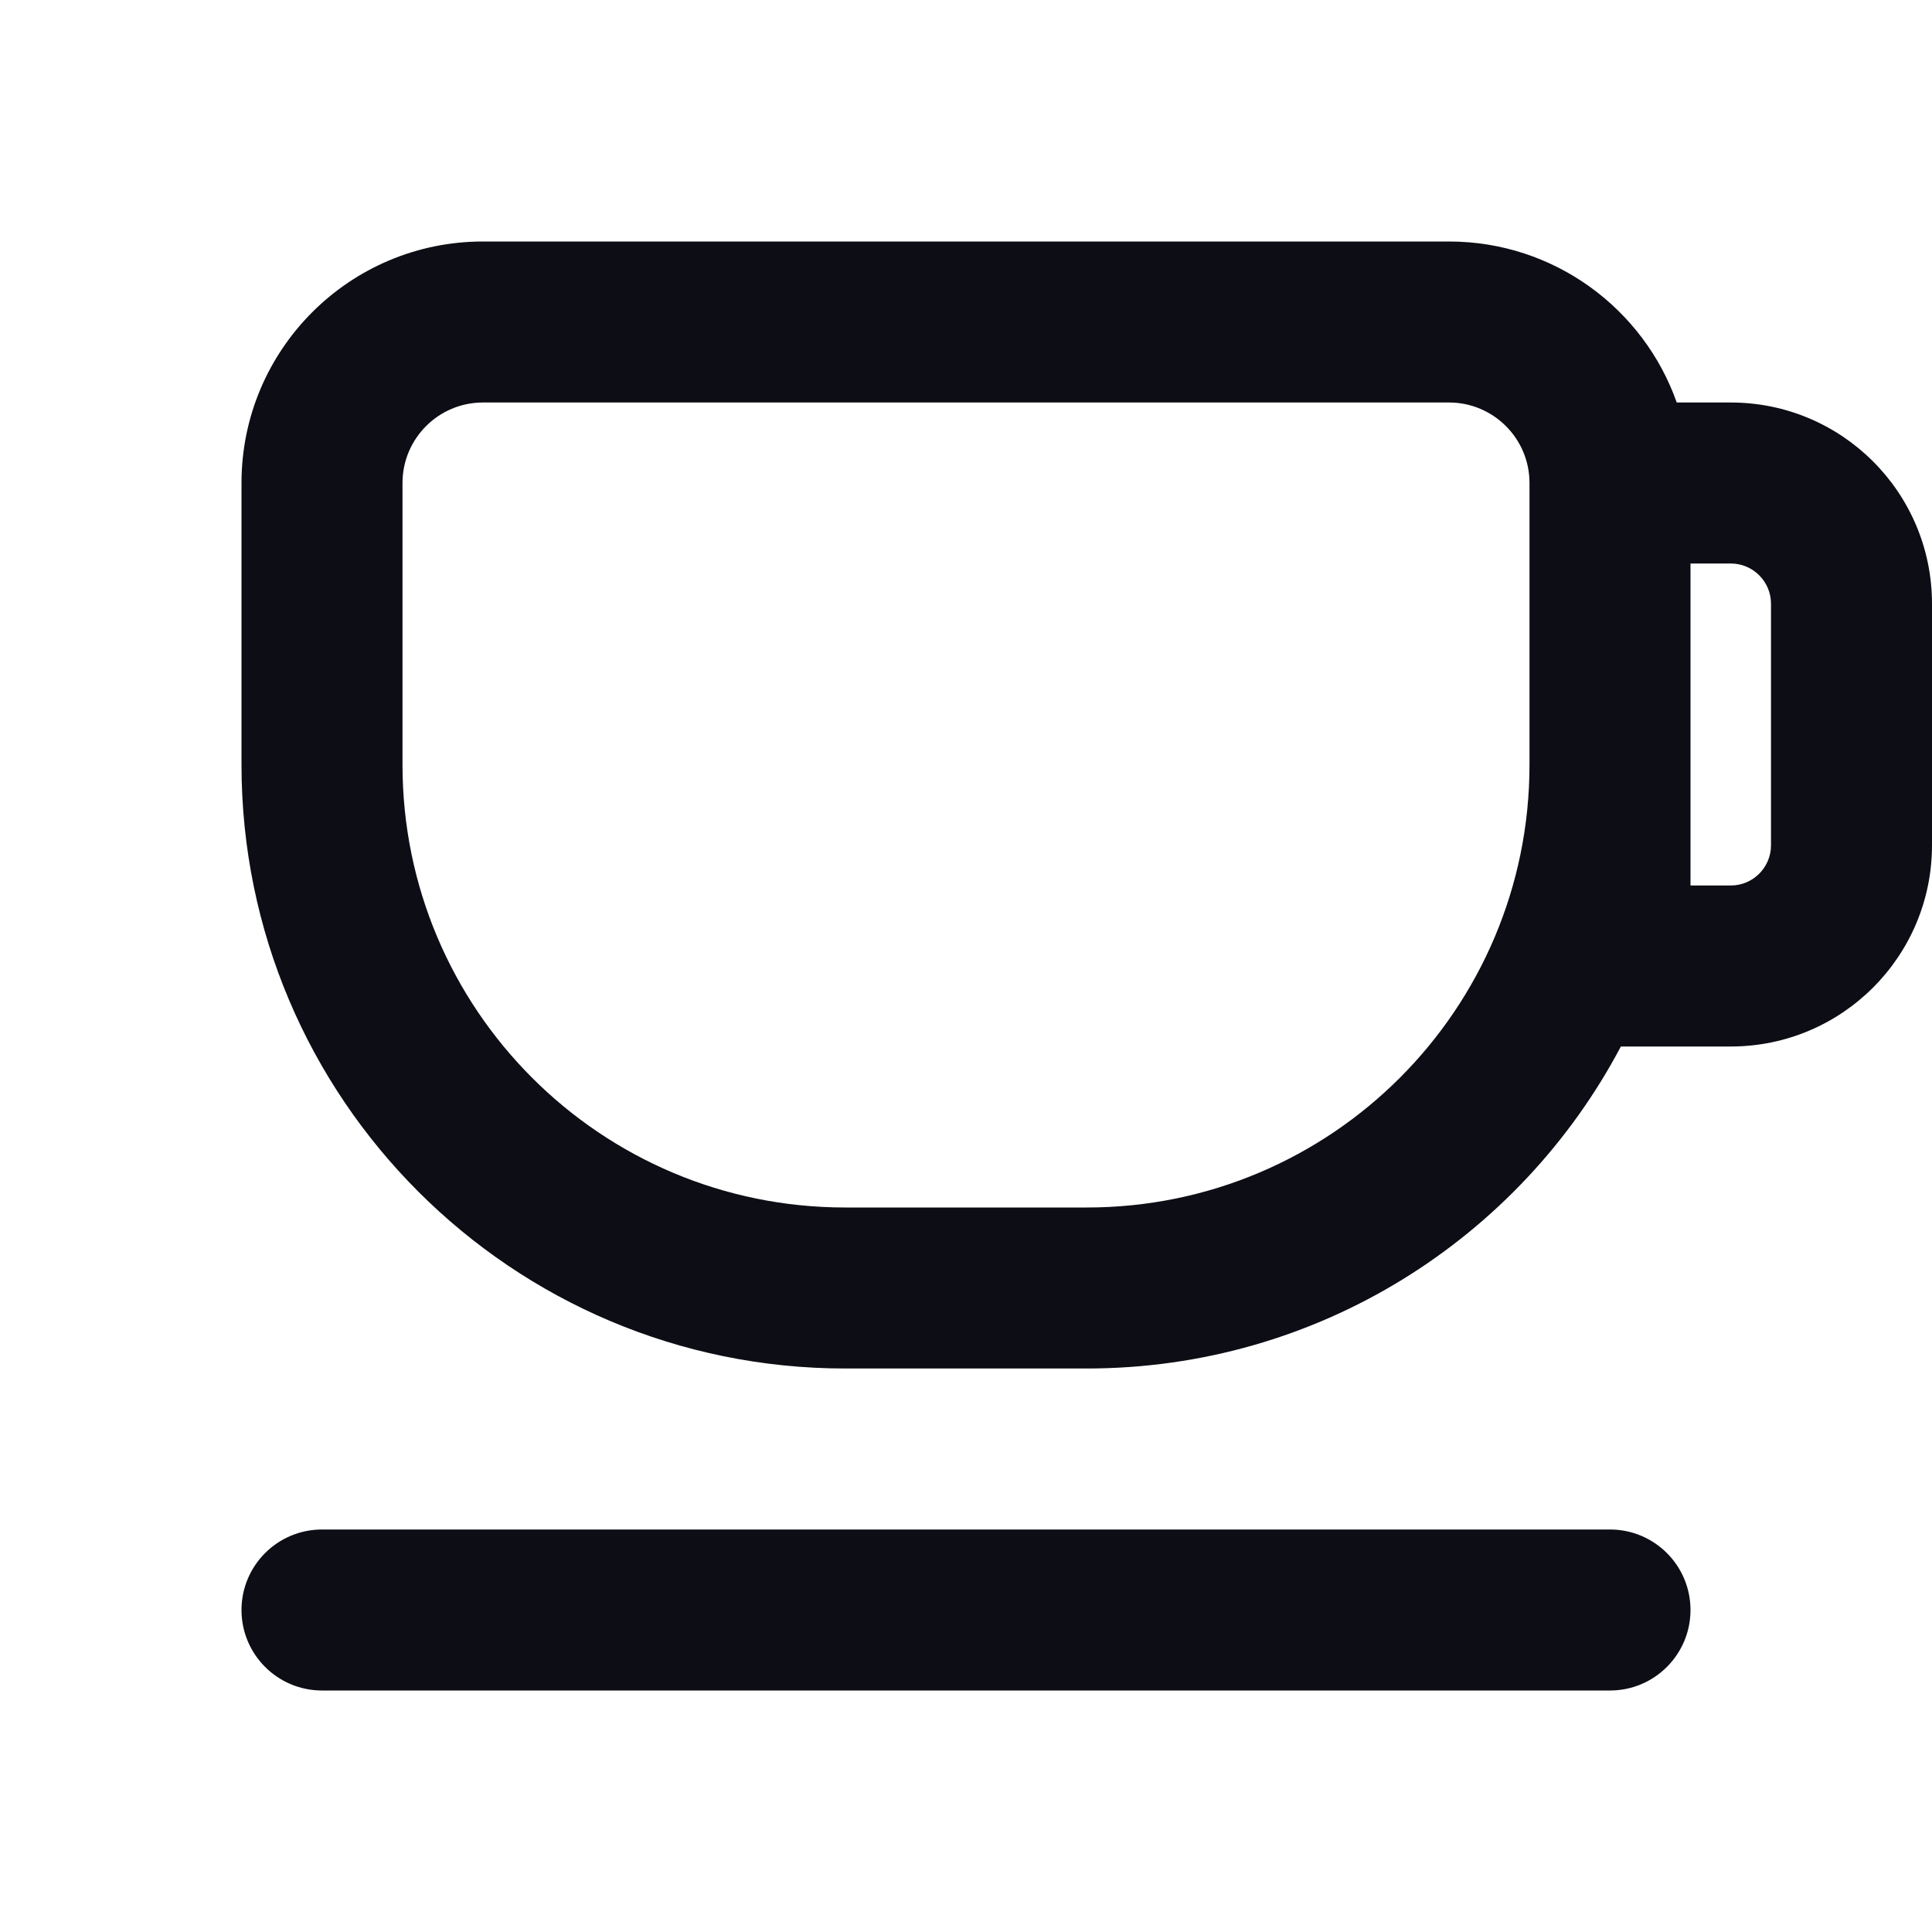 <svg width="24" height="24" viewBox="0 0 24 24" fill="none" xmlns="http://www.w3.org/2000/svg">
  <path
    fill-rule="evenodd"
    clip-rule="evenodd"
    d="M6 3H18C19.306 3 20.418 3.835 20.829 5H21.5C22.881 5 24 6.119 24 7.5V10.5C24 11.881 22.881 13 21.5 13H20.135C18.878 15.379 16.378 17 13.5 17H10.5C6.358 17 3 13.642 3 9.5V6C3 4.343 4.343 3 6 3ZM21 7H21.5C21.776 7 22 7.224 22 7.5V10.5C22 10.776 21.776 11 21.5 11H21V7ZM18 5C18.552 5 19 5.448 19 6V9.5C19 12.538 16.538 15 13.5 15H10.5C7.462 15 5 12.538 5 9.5V6C5 5.448 5.448 5 6 5H18Z"
    fill="#0D0D15"
  />
  <path
    d="M4 19C3.448 19 3 19.448 3 20C3 20.552 3.448 21 4 21H20C20.552 21 21 20.552 21 20C21 19.448 20.552 19 20 19H4Z"
    fill="#0D0D15"
  />
</svg>
